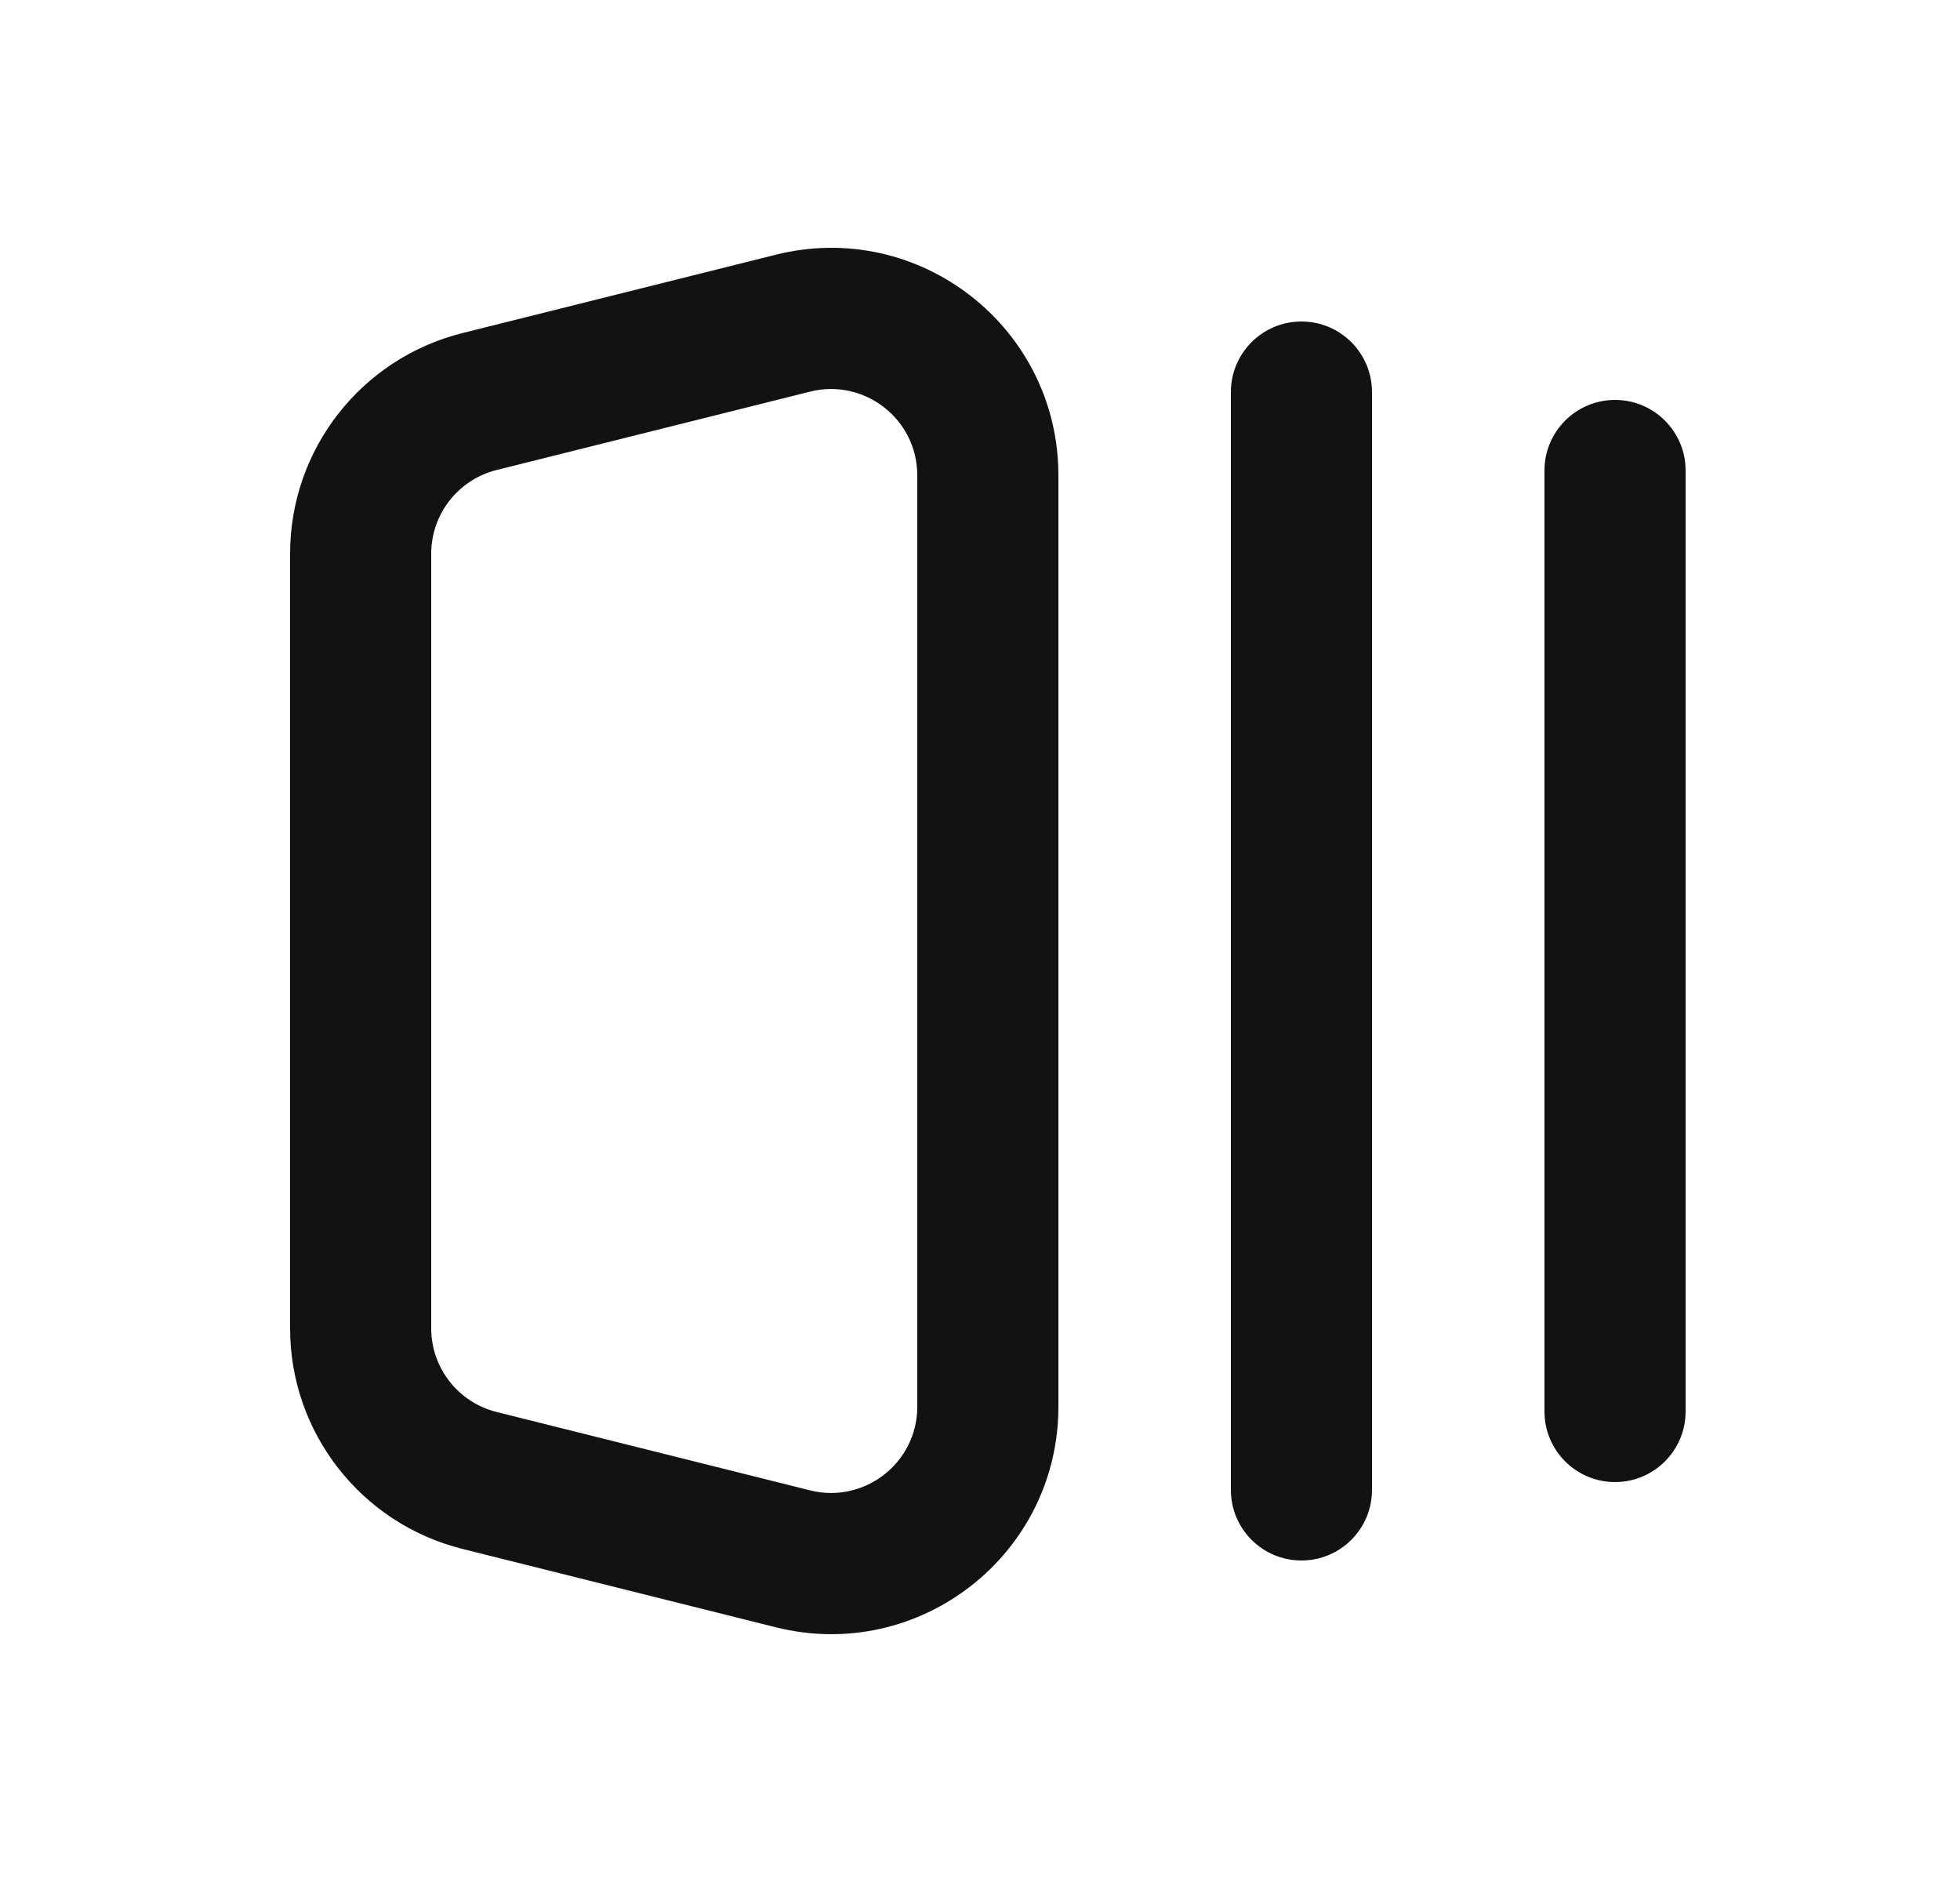<svg width="25" height="24" viewBox="0 0 25 24" fill="none" xmlns="http://www.w3.org/2000/svg">
<path fill-rule="evenodd" clip-rule="evenodd" d="M10.333 4.994C11.027 4.821 11.7 5.346 11.7 6.062V17.939C11.7 18.654 11.027 19.179 10.333 19.006L6.333 18.006C5.844 17.883 5.5 17.443 5.5 16.939V7.062C5.5 6.557 5.844 6.117 6.333 5.994L10.333 4.994ZM13.5 6.062C13.5 4.175 11.727 2.791 9.897 3.248L5.897 4.248C4.606 4.571 3.7 5.731 3.7 7.062V16.939C3.7 18.269 4.606 19.429 5.897 19.752L9.897 20.752C11.727 21.209 13.5 19.825 13.5 17.939V6.062ZM16.6 4.1C16.103 4.1 15.7 4.503 15.7 5V19C15.7 19.497 16.103 19.9 16.6 19.9C17.097 19.9 17.5 19.497 17.5 19V5C17.5 4.503 17.097 4.1 16.6 4.1ZM20.6 5.1C20.103 5.1 19.7 5.503 19.7 6V18C19.7 18.497 20.103 18.9 20.6 18.9C21.097 18.9 21.5 18.497 21.5 18V6C21.5 5.503 21.097 5.1 20.6 5.1Z" fill="#121212"/>
</svg>
